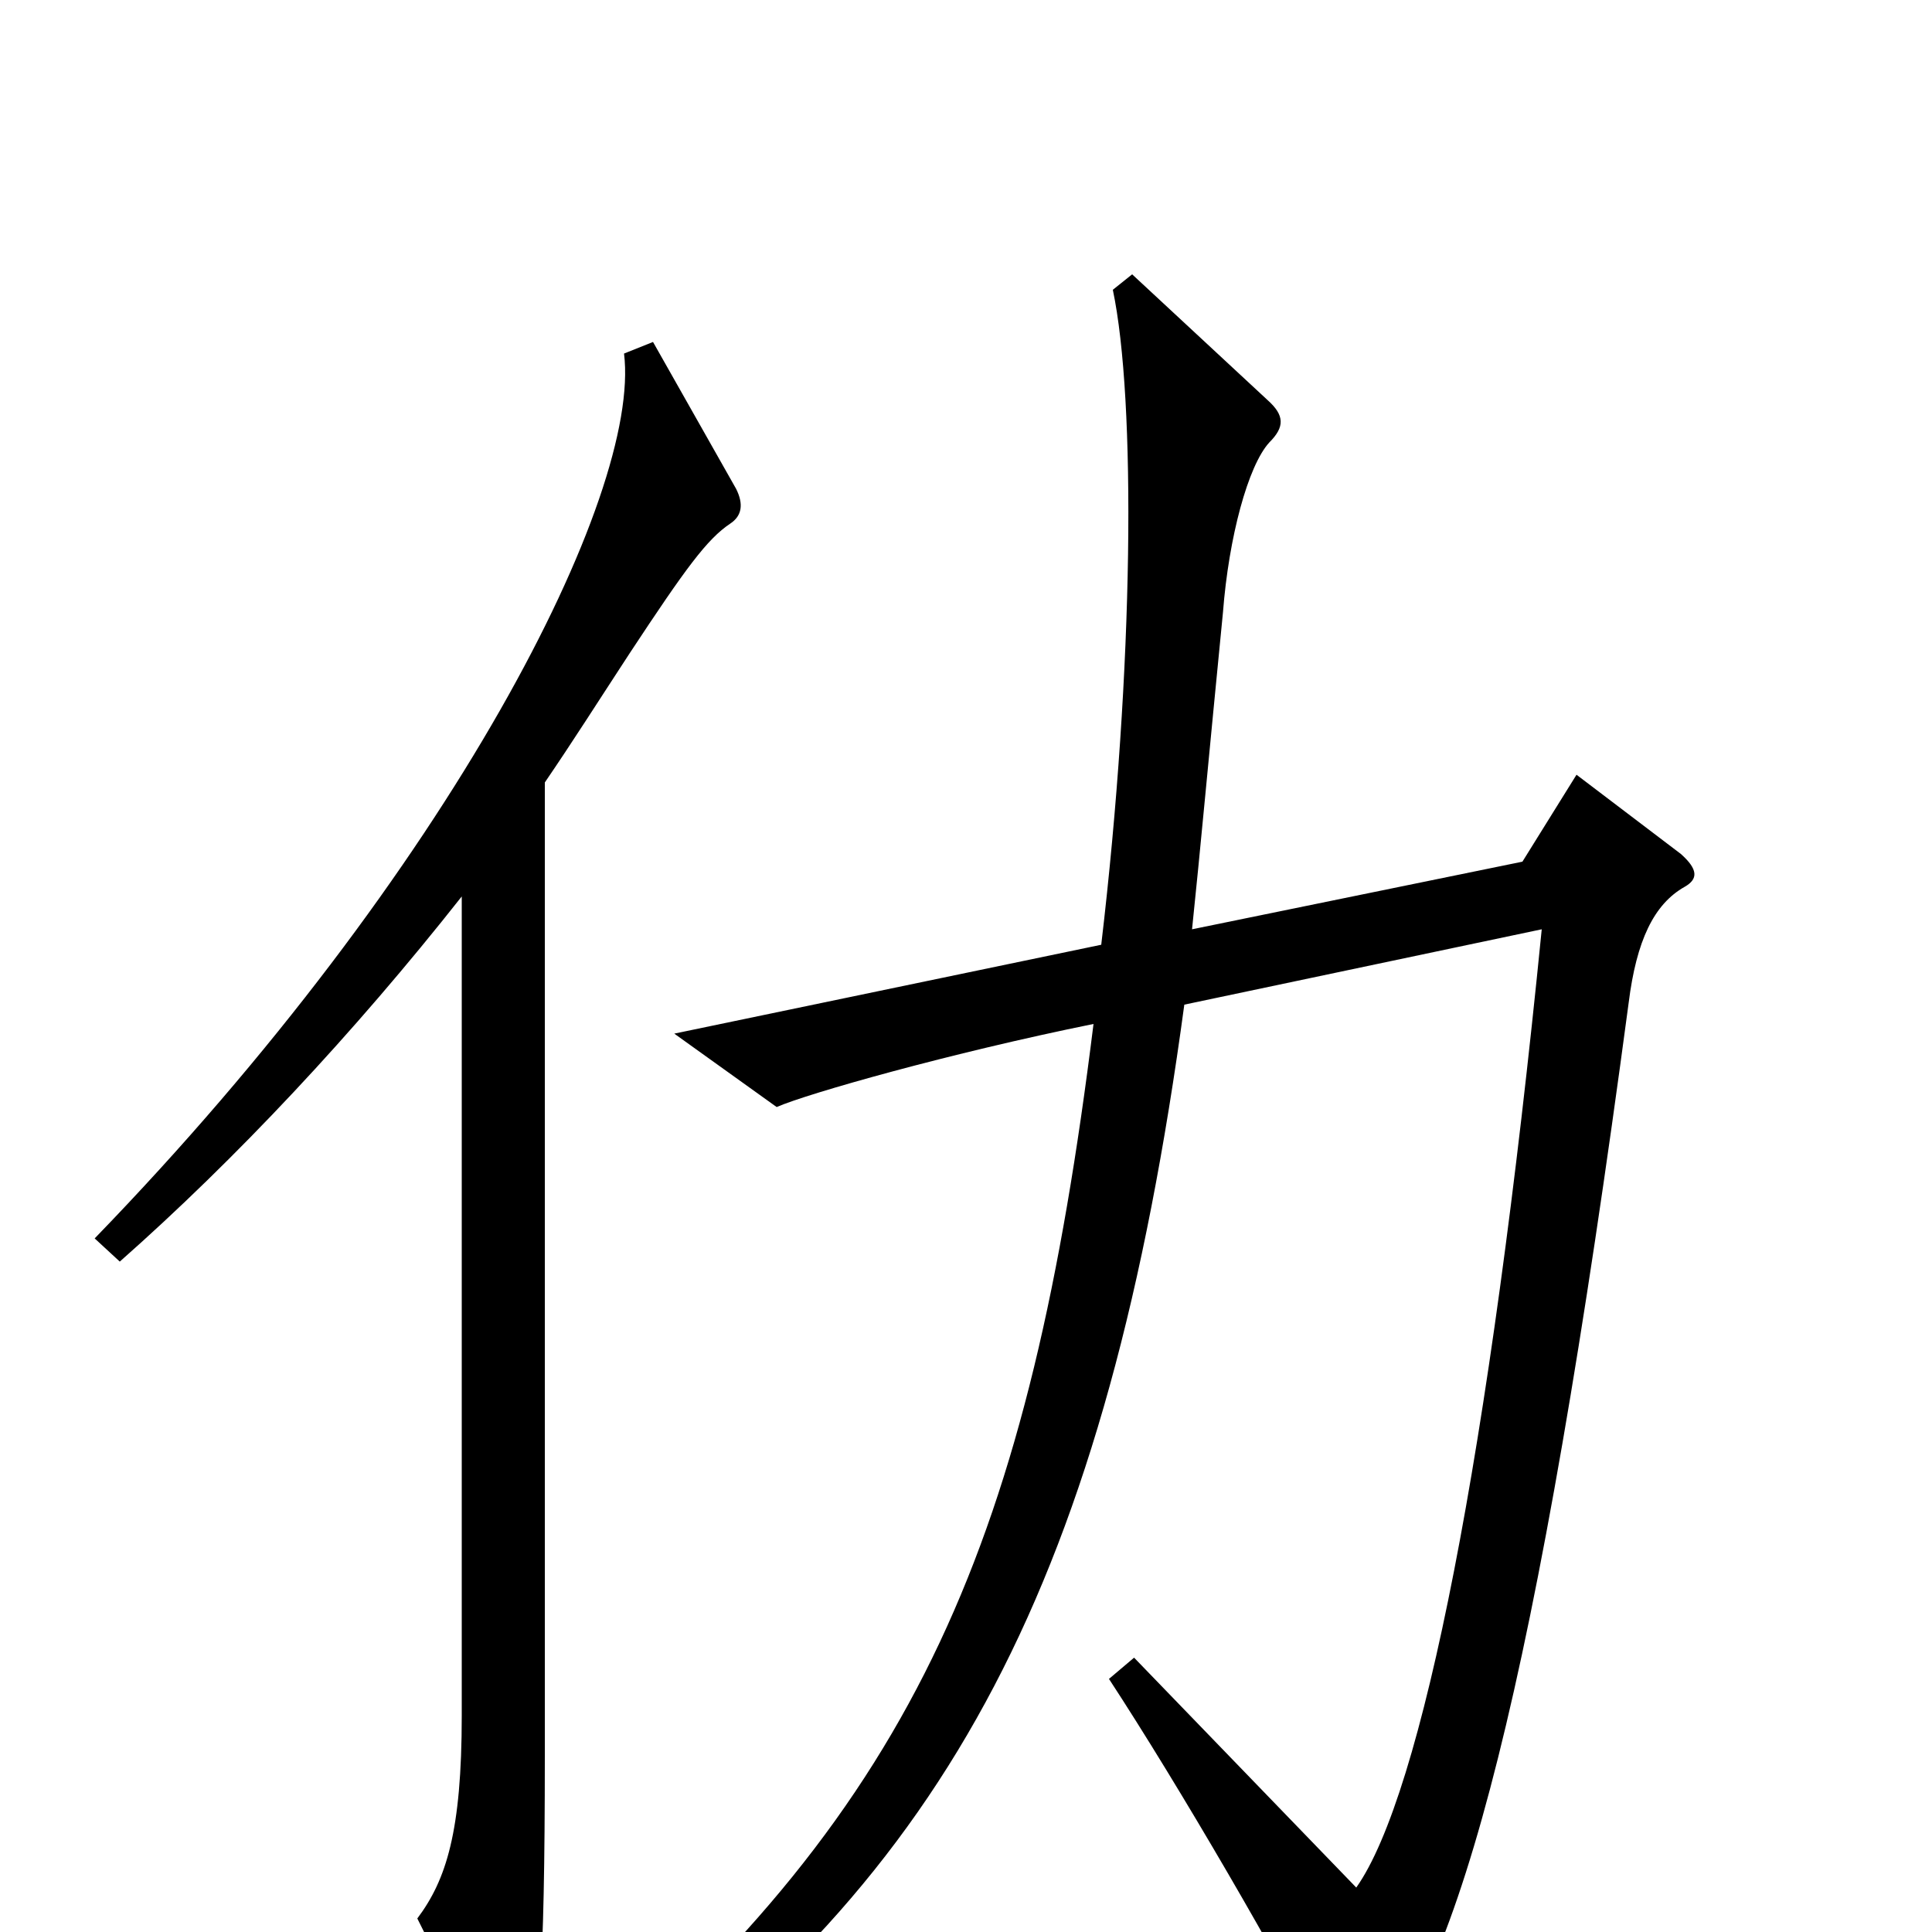 <svg xmlns="http://www.w3.org/2000/svg" viewBox="0 -1000 1000 1000">
	<path fill="#000000" d="M872 -541C879 -545 879 -550 870 -558L816 -599L788 -554L617 -519C621 -557 626 -612 633 -683C636 -722 646 -759 657 -771C665 -779 665 -785 656 -793L586 -858L576 -850C588 -793 587 -655 570 -511L349 -465L402 -427C418 -434 492 -455 566 -470C533 -204 476 -67 298 84L309 100C492 -29 573 -184 613 -480L798 -519C771 -247 736 -71 702 -23L587 -142L574 -131C610 -76 663 15 691 70C696 79 700 80 707 72C755 25 796 -129 843 -481C847 -513 856 -532 872 -541ZM381 -747L338 -823L323 -817C332 -744 234 -550 49 -359L62 -347C122 -400 183 -465 239 -536V-112C239 -52 231 -27 216 -7L257 75C263 86 268 86 271 78C279 57 282 22 282 -91V-595C297 -617 309 -636 326 -662C355 -706 366 -721 378 -729C384 -733 385 -739 381 -747Z"/>
</svg>